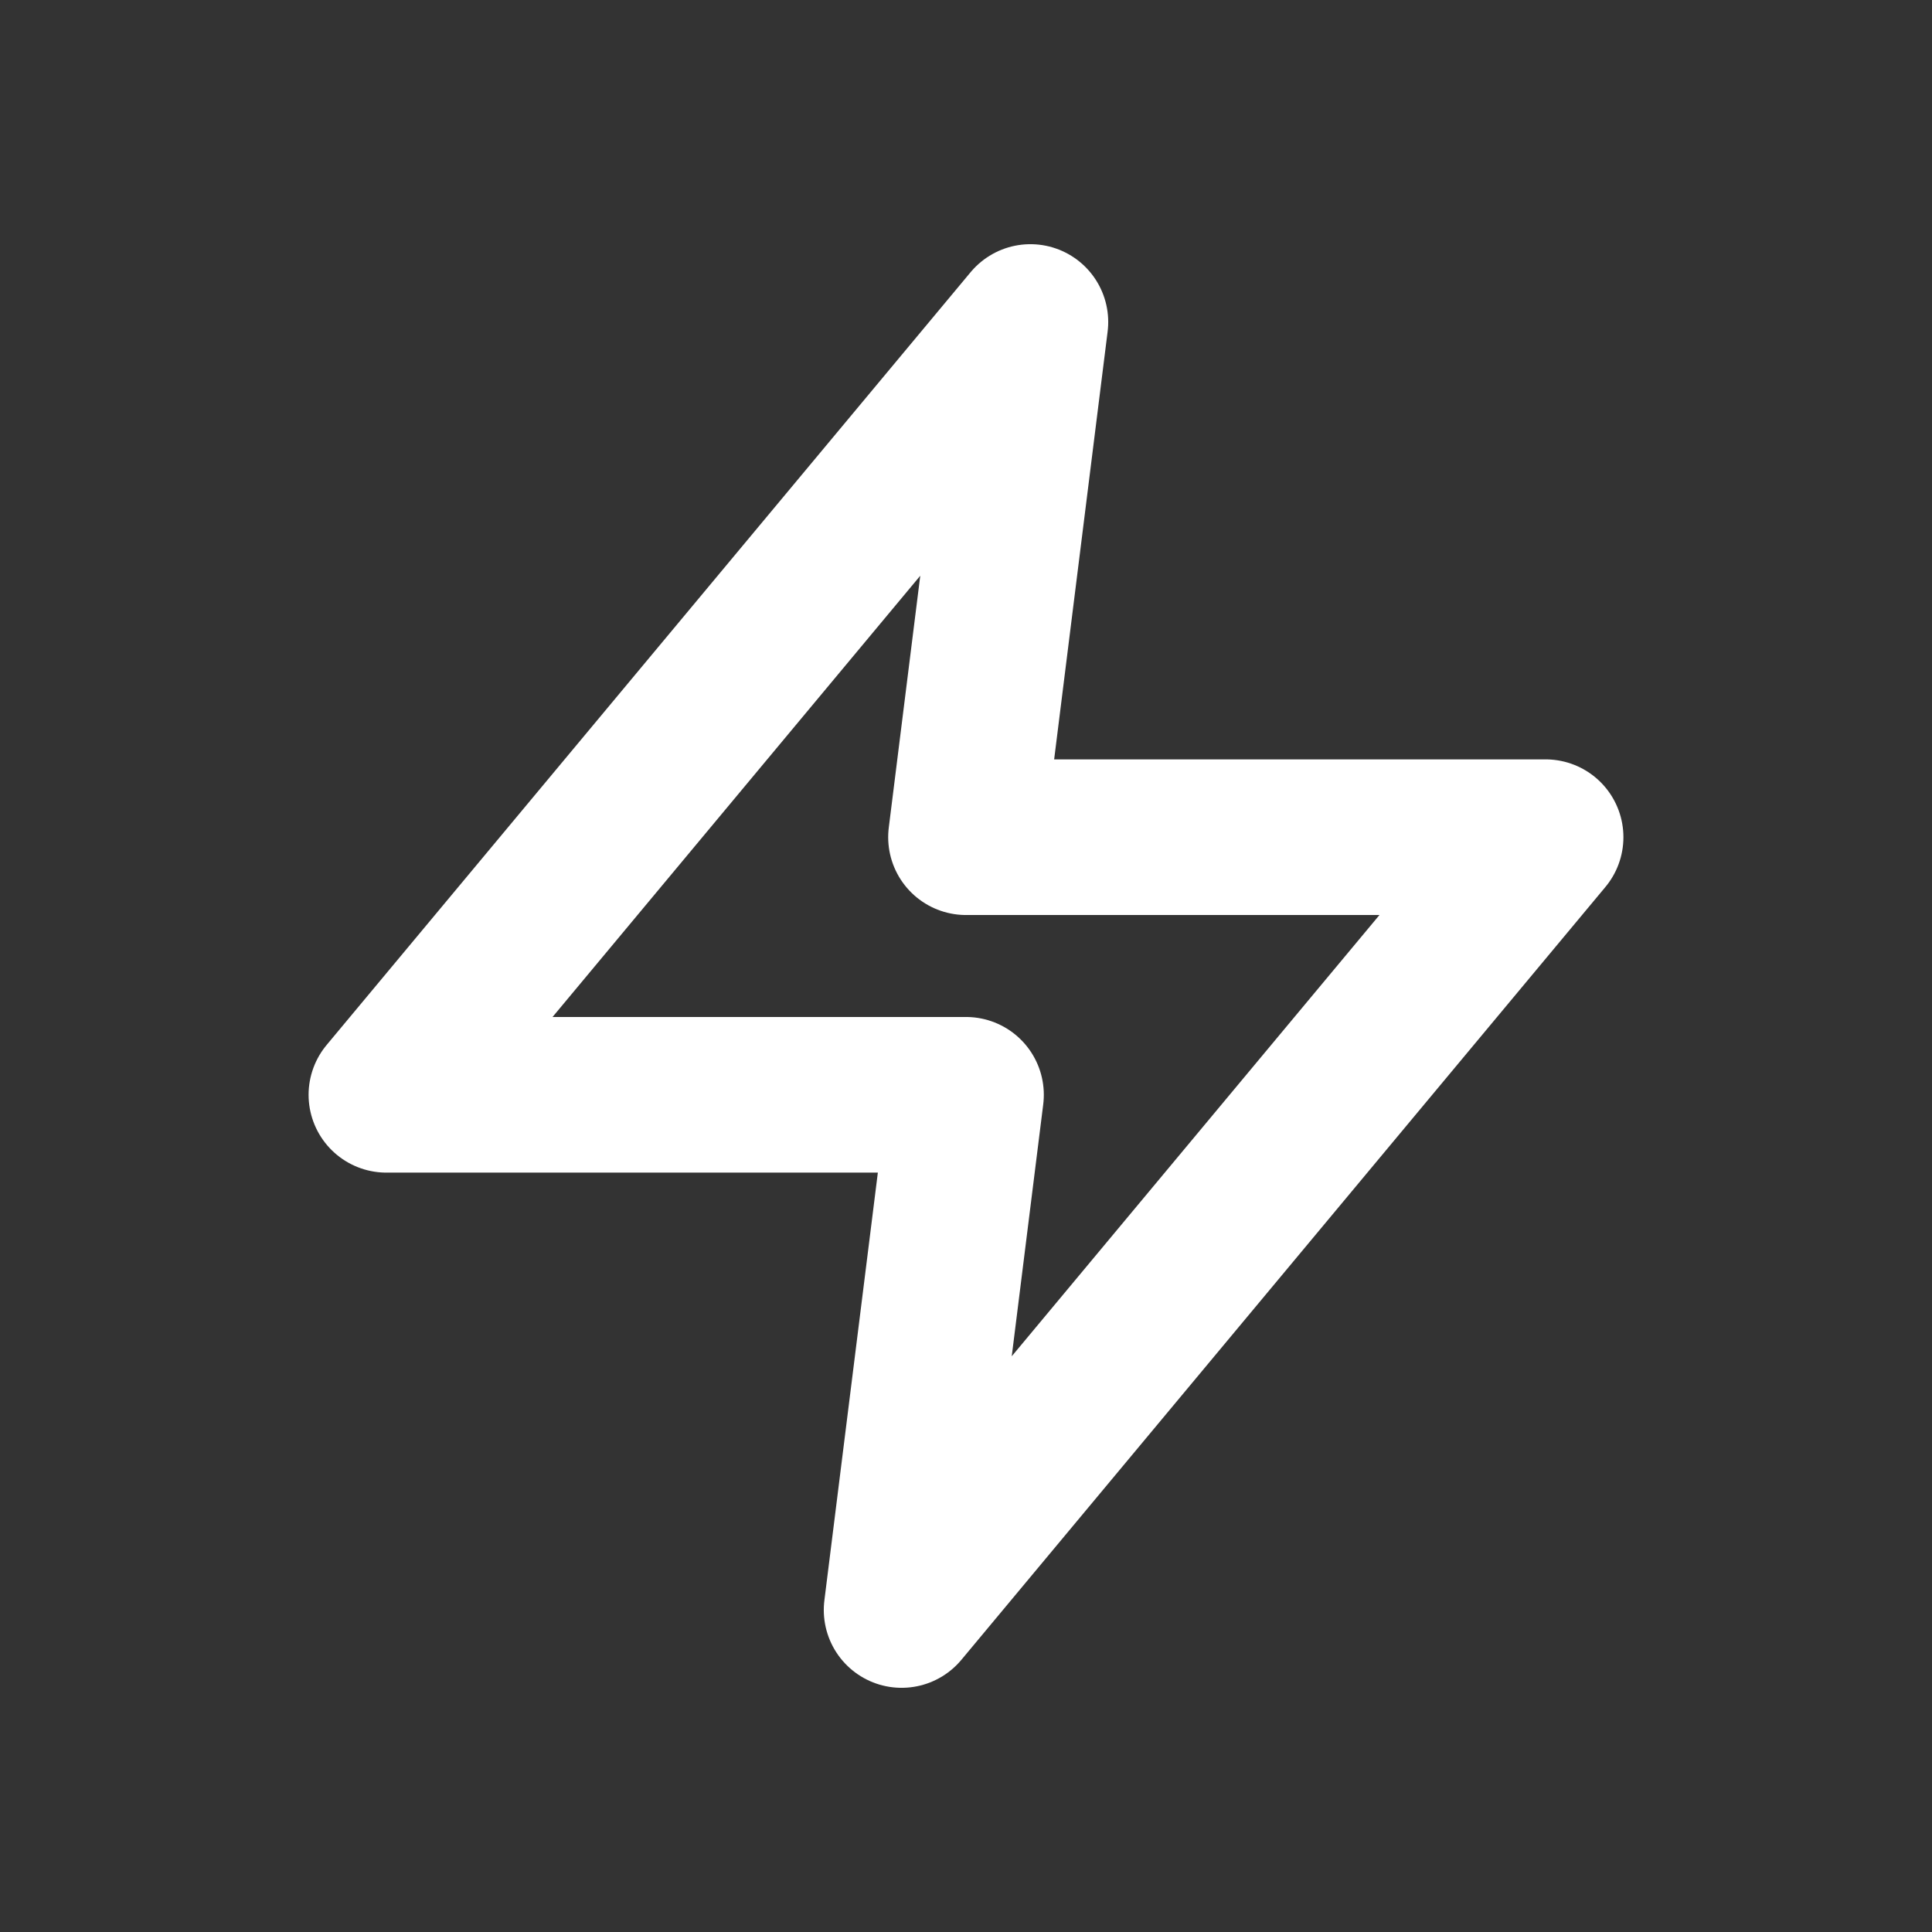 <svg xmlns="http://www.w3.org/2000/svg" width="18" height="18" viewBox="0 0 18 18" fill="none">
<rect x="0" y="0" width="18" height="18" fill="#333333" stroke="none"/>
<path d="M9.6 3L3.6 10.2H9L8.4 15L14.4 7.8H9L9.6 3Z" stroke="white" style="stroke:white;stroke:white;stroke-opacity:1;" stroke-width="1.45" stroke-linecap="round" stroke-linejoin="round"/>
</svg>